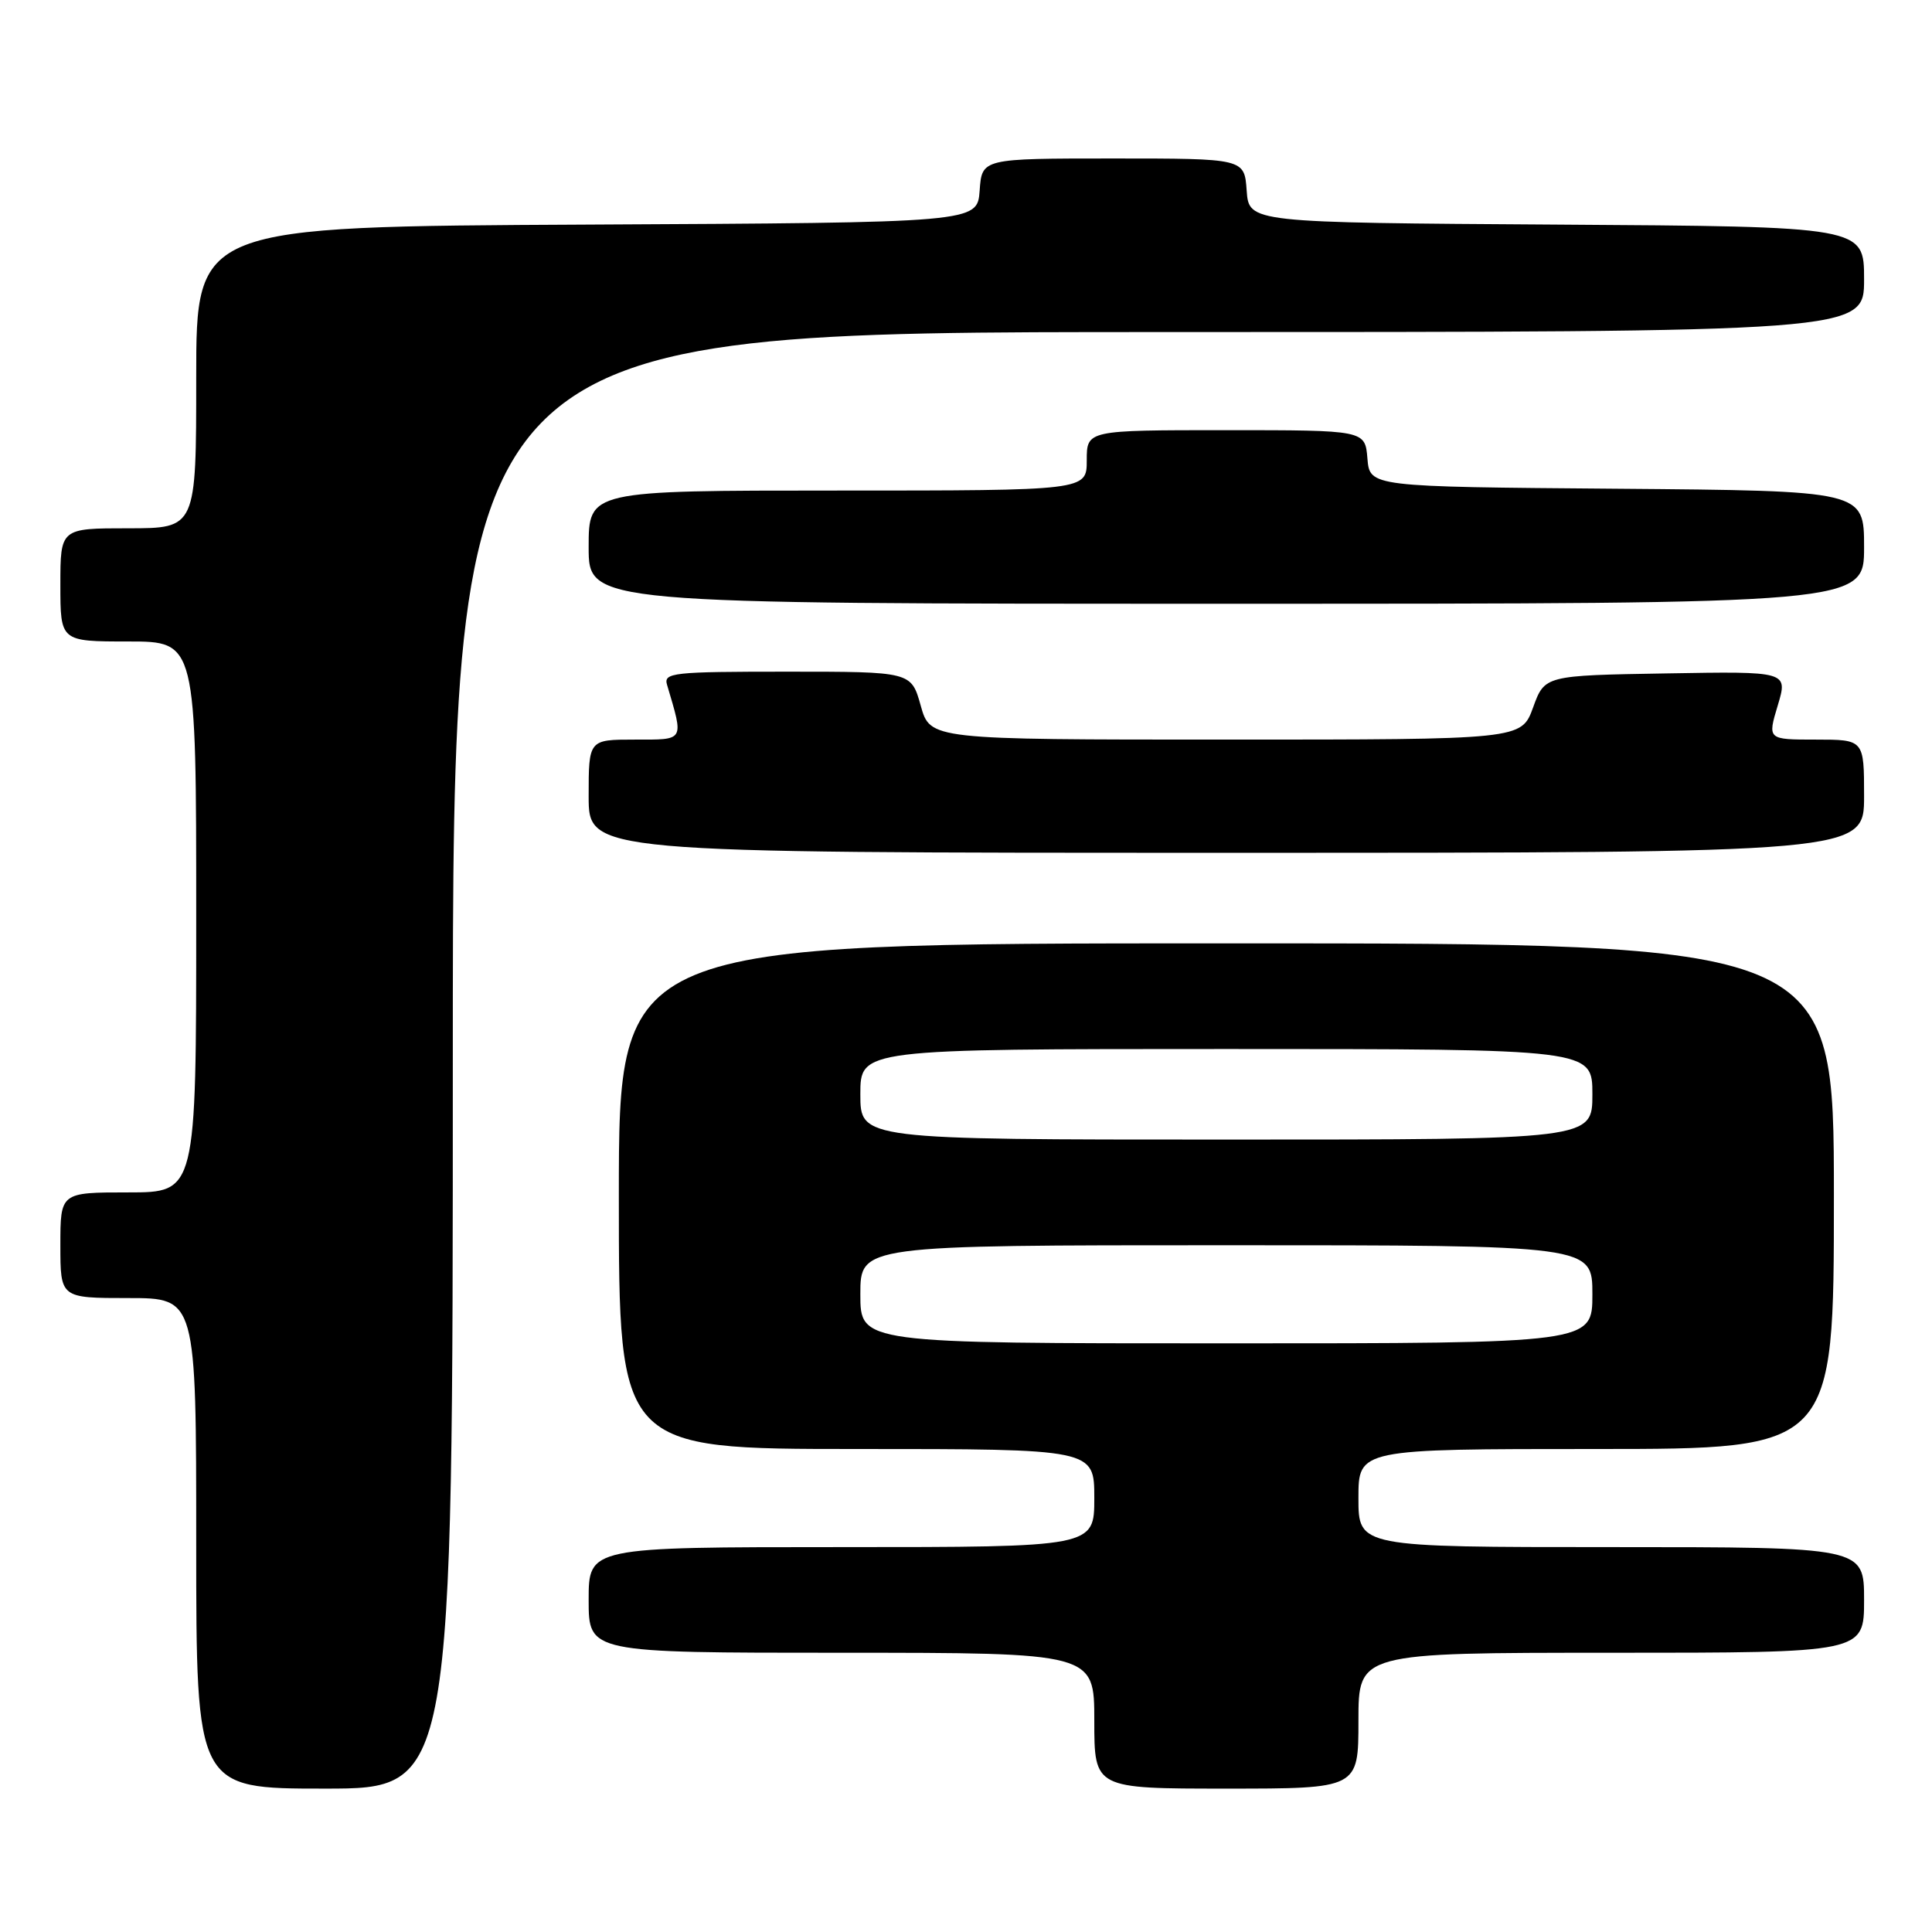 <?xml version="1.0" encoding="UTF-8" standalone="no"?>
<!DOCTYPE svg PUBLIC "-//W3C//DTD SVG 1.1//EN" "http://www.w3.org/Graphics/SVG/1.1/DTD/svg11.dtd" >
<svg xmlns="http://www.w3.org/2000/svg" xmlns:xlink="http://www.w3.org/1999/xlink" version="1.1" viewBox="0 0 256 256">
 <g >
 <path fill="currentColor"
d=" M 60.00 140.50 C 60.00 44.00 60.00 44.00 153.50 44.00 C 247.00 44.00 247.00 44.00 247.00 37.01 C 247.00 30.02 247.00 30.02 206.25 29.76 C 165.50 29.50 165.50 29.50 165.19 25.25 C 164.89 21.00 164.89 21.00 147.50 21.00 C 130.11 21.00 130.11 21.00 129.81 25.25 C 129.50 29.50 129.50 29.50 77.75 29.76 C 26.00 30.02 26.00 30.02 26.00 50.01 C 26.00 70.00 26.00 70.00 17.00 70.00 C 8.00 70.00 8.00 70.00 8.00 77.50 C 8.00 85.00 8.00 85.00 17.00 85.00 C 26.00 85.00 26.00 85.00 26.00 121.50 C 26.00 158.00 26.00 158.00 17.00 158.00 C 8.00 158.00 8.00 158.00 8.00 165.00 C 8.00 172.00 8.00 172.00 17.00 172.00 C 26.00 172.00 26.00 172.00 26.00 204.50 C 26.00 237.00 26.00 237.00 43.00 237.00 C 60.00 237.00 60.00 237.00 60.00 140.50 Z  M 180.00 228.00 C 180.00 219.00 180.00 219.00 213.50 219.00 C 247.00 219.00 247.00 219.00 247.00 212.00 C 247.00 205.00 247.00 205.00 213.50 205.00 C 180.00 205.00 180.00 205.00 180.00 198.50 C 180.00 192.00 180.00 192.00 211.50 192.00 C 243.00 192.00 243.00 192.00 243.00 158.50 C 243.00 125.00 243.00 125.00 162.50 125.00 C 82.00 125.00 82.00 125.00 82.00 158.50 C 82.00 192.00 82.00 192.00 113.50 192.00 C 145.00 192.00 145.00 192.00 145.00 198.50 C 145.00 205.00 145.00 205.00 111.50 205.00 C 78.00 205.00 78.00 205.00 78.00 212.00 C 78.00 219.00 78.00 219.00 111.50 219.00 C 145.00 219.00 145.00 219.00 145.00 228.00 C 145.00 237.00 145.00 237.00 162.50 237.00 C 180.00 237.00 180.00 237.00 180.00 228.00 Z  M 247.00 105.50 C 247.00 98.00 247.00 98.00 240.60 98.00 C 234.20 98.00 234.20 98.00 235.56 93.48 C 236.92 88.95 236.92 88.95 220.80 89.23 C 204.68 89.50 204.68 89.50 203.14 93.75 C 201.59 98.00 201.59 98.00 162.42 98.00 C 123.26 98.00 123.26 98.00 122.00 93.50 C 120.74 89.00 120.74 89.00 104.30 89.00 C 89.12 89.00 87.90 89.13 88.39 90.75 C 90.62 98.29 90.79 98.00 84.11 98.00 C 78.00 98.00 78.00 98.00 78.00 105.50 C 78.00 113.00 78.00 113.00 162.50 113.00 C 247.00 113.00 247.00 113.00 247.00 105.50 Z  M 247.00 72.51 C 247.00 65.03 247.00 65.03 214.25 64.76 C 181.50 64.50 181.50 64.50 181.19 60.75 C 180.88 57.00 180.88 57.00 162.44 57.00 C 144.00 57.00 144.00 57.00 144.00 61.00 C 144.00 65.00 144.00 65.00 111.00 65.00 C 78.00 65.00 78.00 65.00 78.00 72.50 C 78.00 80.00 78.00 80.00 162.50 80.00 C 247.00 80.00 247.00 80.00 247.00 72.51 Z  M 114.00 171.50 C 114.00 165.00 114.00 165.00 162.50 165.00 C 211.00 165.00 211.00 165.00 211.00 171.50 C 211.00 178.00 211.00 178.00 162.50 178.00 C 114.00 178.00 114.00 178.00 114.00 171.50 Z  M 114.00 145.00 C 114.00 139.00 114.00 139.00 162.50 139.00 C 211.00 139.00 211.00 139.00 211.00 145.00 C 211.00 151.00 211.00 151.00 162.50 151.00 C 114.00 151.00 114.00 151.00 114.00 145.00 Z "/>
</g>
</svg>